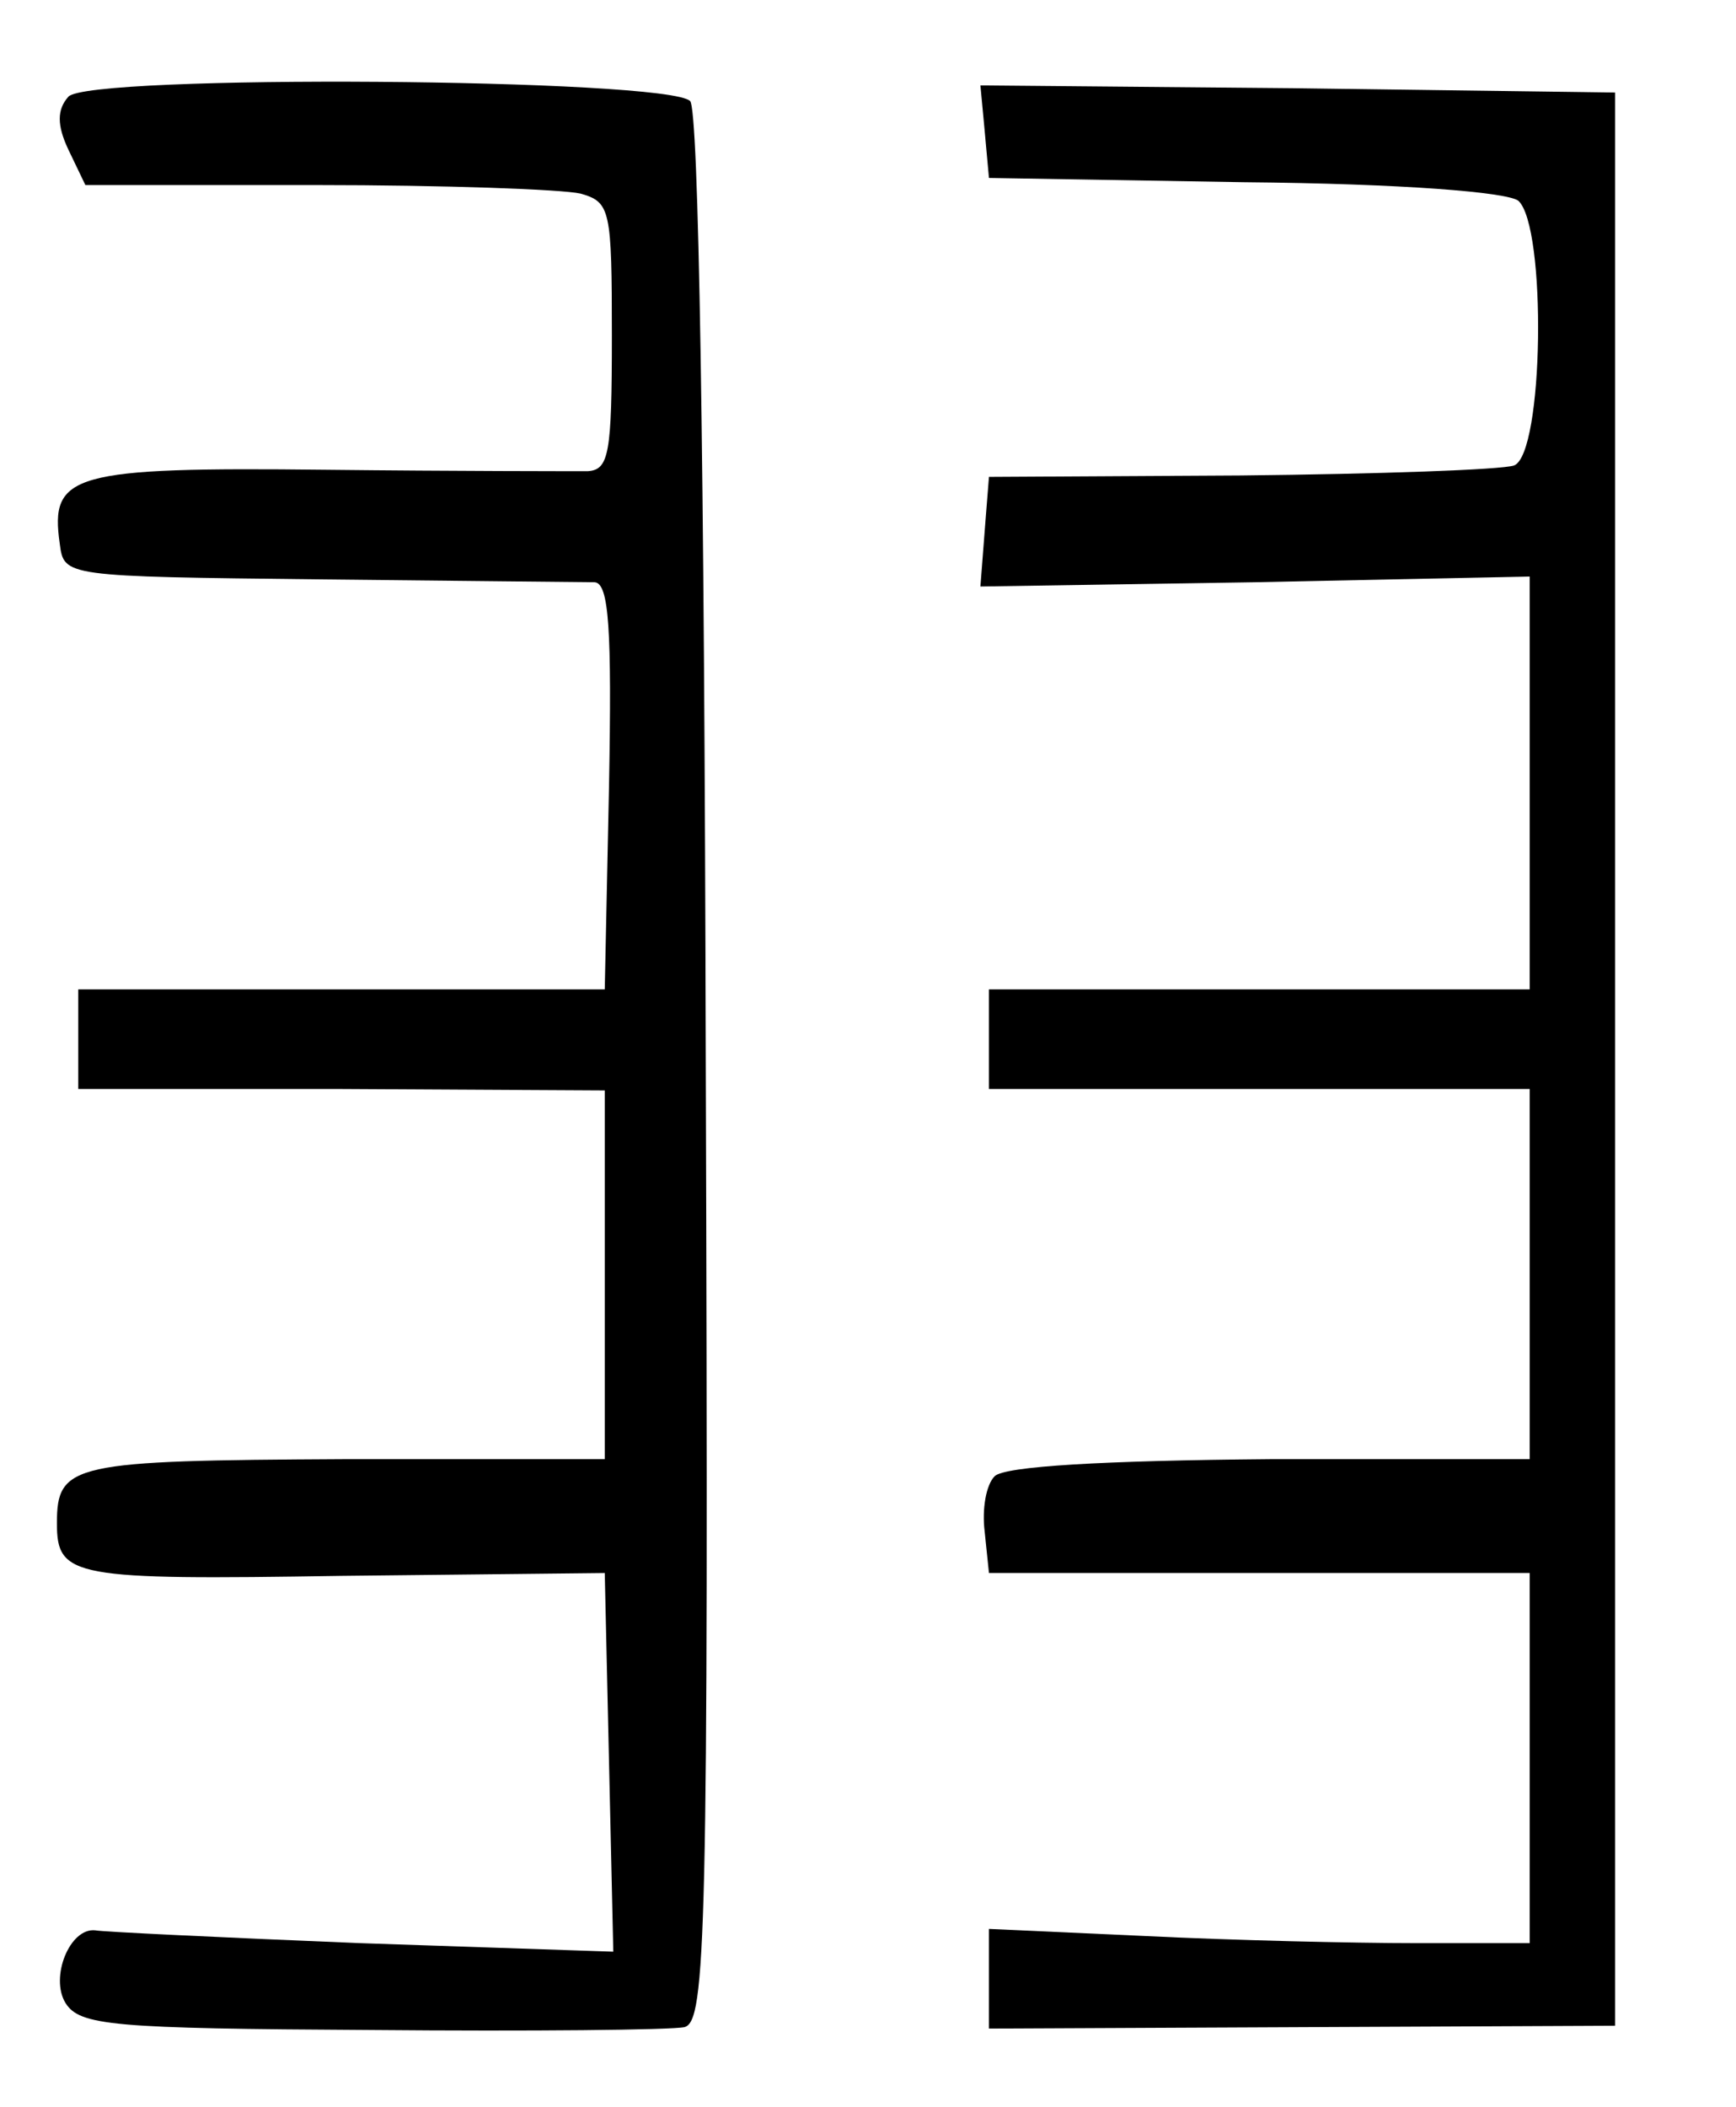 <?xml version="1.0" standalone="no"?>
<!DOCTYPE svg PUBLIC "-//W3C//DTD SVG 20010904//EN"
 "http://www.w3.org/TR/2001/REC-SVG-20010904/DTD/svg10.dtd">
<svg version="1.0" xmlns="http://www.w3.org/2000/svg"
 width="122pt" height="148pt" viewBox="0 0 122 148"
 preserveAspectRatio="xMidYMid meet">
<g transform="translate(0,148) scale(0.1,-0.1)"
fill="#000000" stroke="none">
<path d="M48 1412 c-8 -9 -8 -20 0 -37 l12 -25 162 0 c90 0 173 -3 186 -6 21
-6 22 -11 22 -100 0 -83 -2 -94 -17 -95 -10 0 -93 0 -184 1 -179 2 -194 -3
-187 -52 3 -23 3 -23 183 -25 99 -1 186 -2 193 -2 10 -1 12 -33 10 -143 l-3
-143 -185 0 -185 0 0 -35 0 -35 185 0 185 -1 0 -129 0 -130 -183 0 c-191 -1
-202 -3 -202 -45 0 -38 11 -40 200 -37 l185 2 3 -133 3 -133 -178 6 c-98 4
-182 8 -186 9 -18 2 -32 -33 -21 -51 10 -16 33 -18 215 -19 112 -1 211 0 220
2 15 4 17 62 15 674 -1 435 -5 673 -11 679 -16 16 -424 19 -437 3z"/>
<path d="M692 1388 l3 -33 179 -3 c112 -1 185 -7 193 -13 20 -18 18 -178 -3
-186 -9 -3 -95 -6 -192 -7 l-177 -1 -3 -38 -3 -39 193 3 193 4 0 -145 0 -145
-190 0 -190 0 0 -35 0 -35 190 0 190 0 0 -130 0 -130 -182 0 c-118 -1 -187 -5
-194 -12 -6 -6 -9 -23 -7 -39 l3 -29 190 0 190 0 0 -130 0 -130 -80 0 c-44 0
-129 2 -190 5 l-110 5 0 -35 0 -35 220 1 220 1 0 679 0 679 -223 3 -223 2 3
-32z"/>
</g>
</svg>
